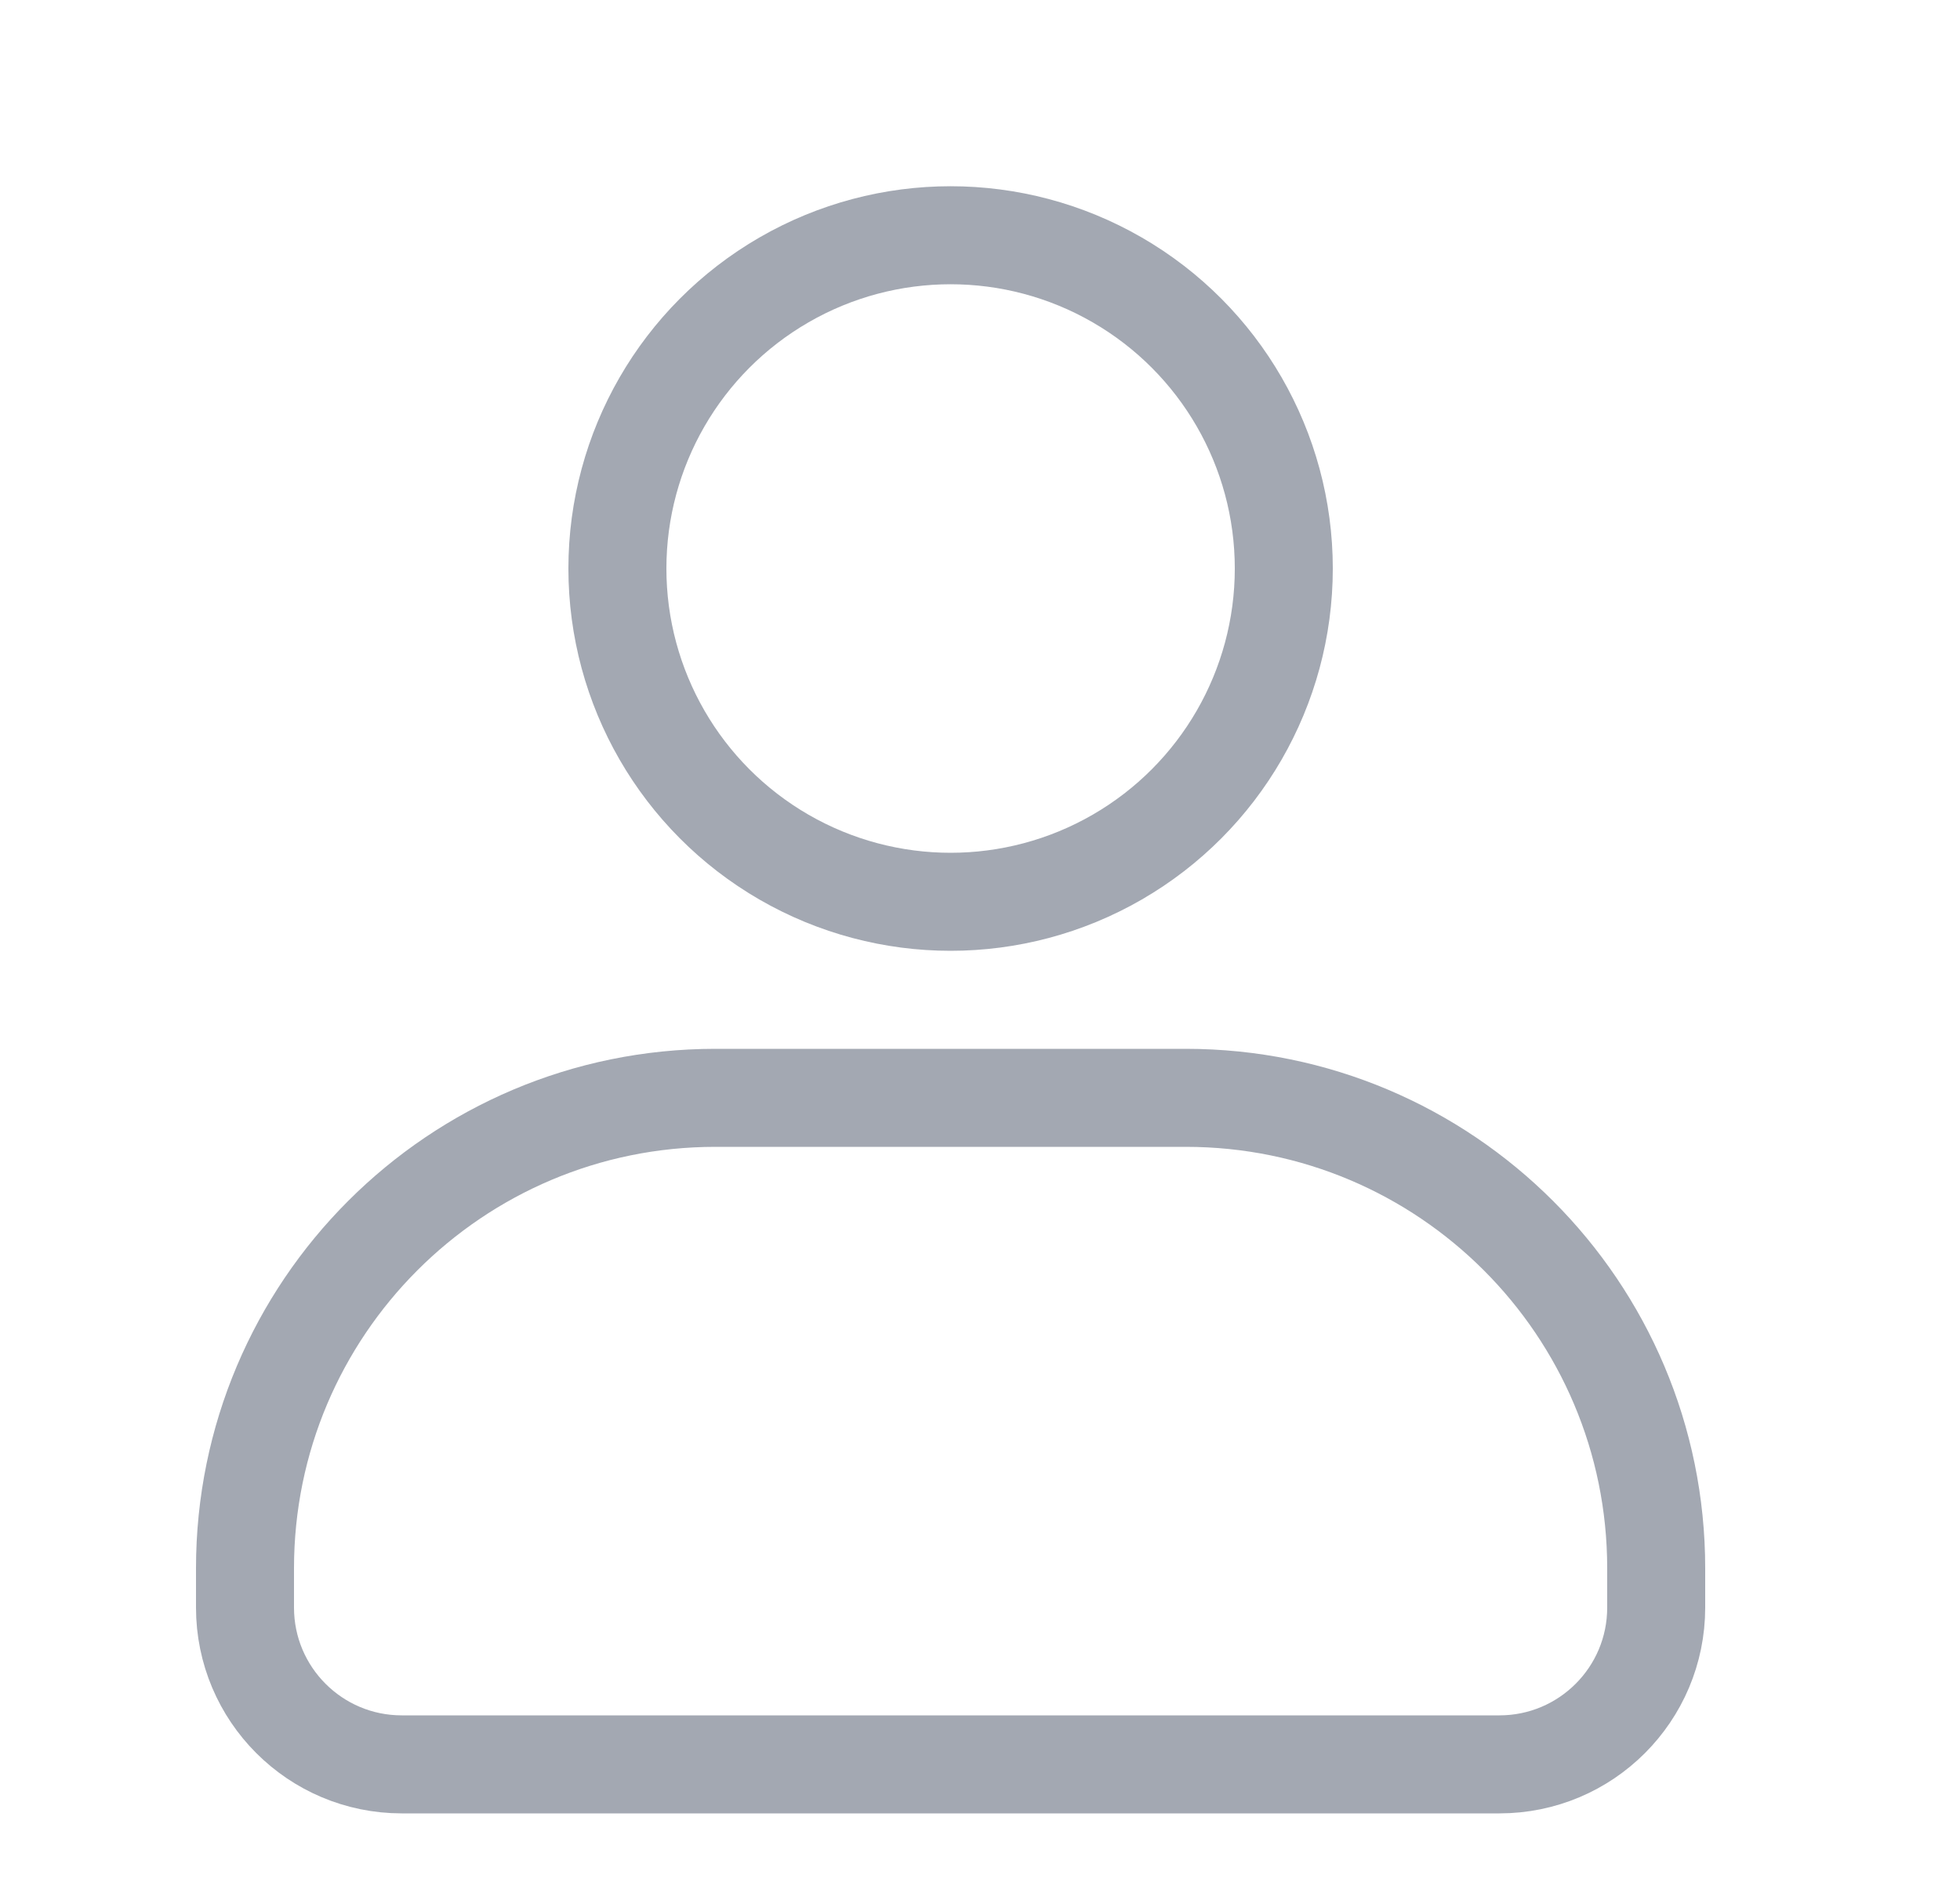 <svg width="25" height="24" viewBox="0 0 25 24" fill="none" xmlns="http://www.w3.org/2000/svg">
<circle cx="12.125" cy="7.25" r="4.25" stroke="#A3A8B2" stroke-width="1.25"/>
<path d="M3.125 20C3.125 16.686 5.811 14 9.125 14H15.125C18.439 14 21.125 16.686 21.125 20V20.5C21.125 21.605 20.23 22.5 19.125 22.5H5.125C4.02 22.5 3.125 21.605 3.125 20.5V20Z" stroke="#A3A8B2" stroke-width="1.25" stroke-linejoin="round"/>
</svg>
